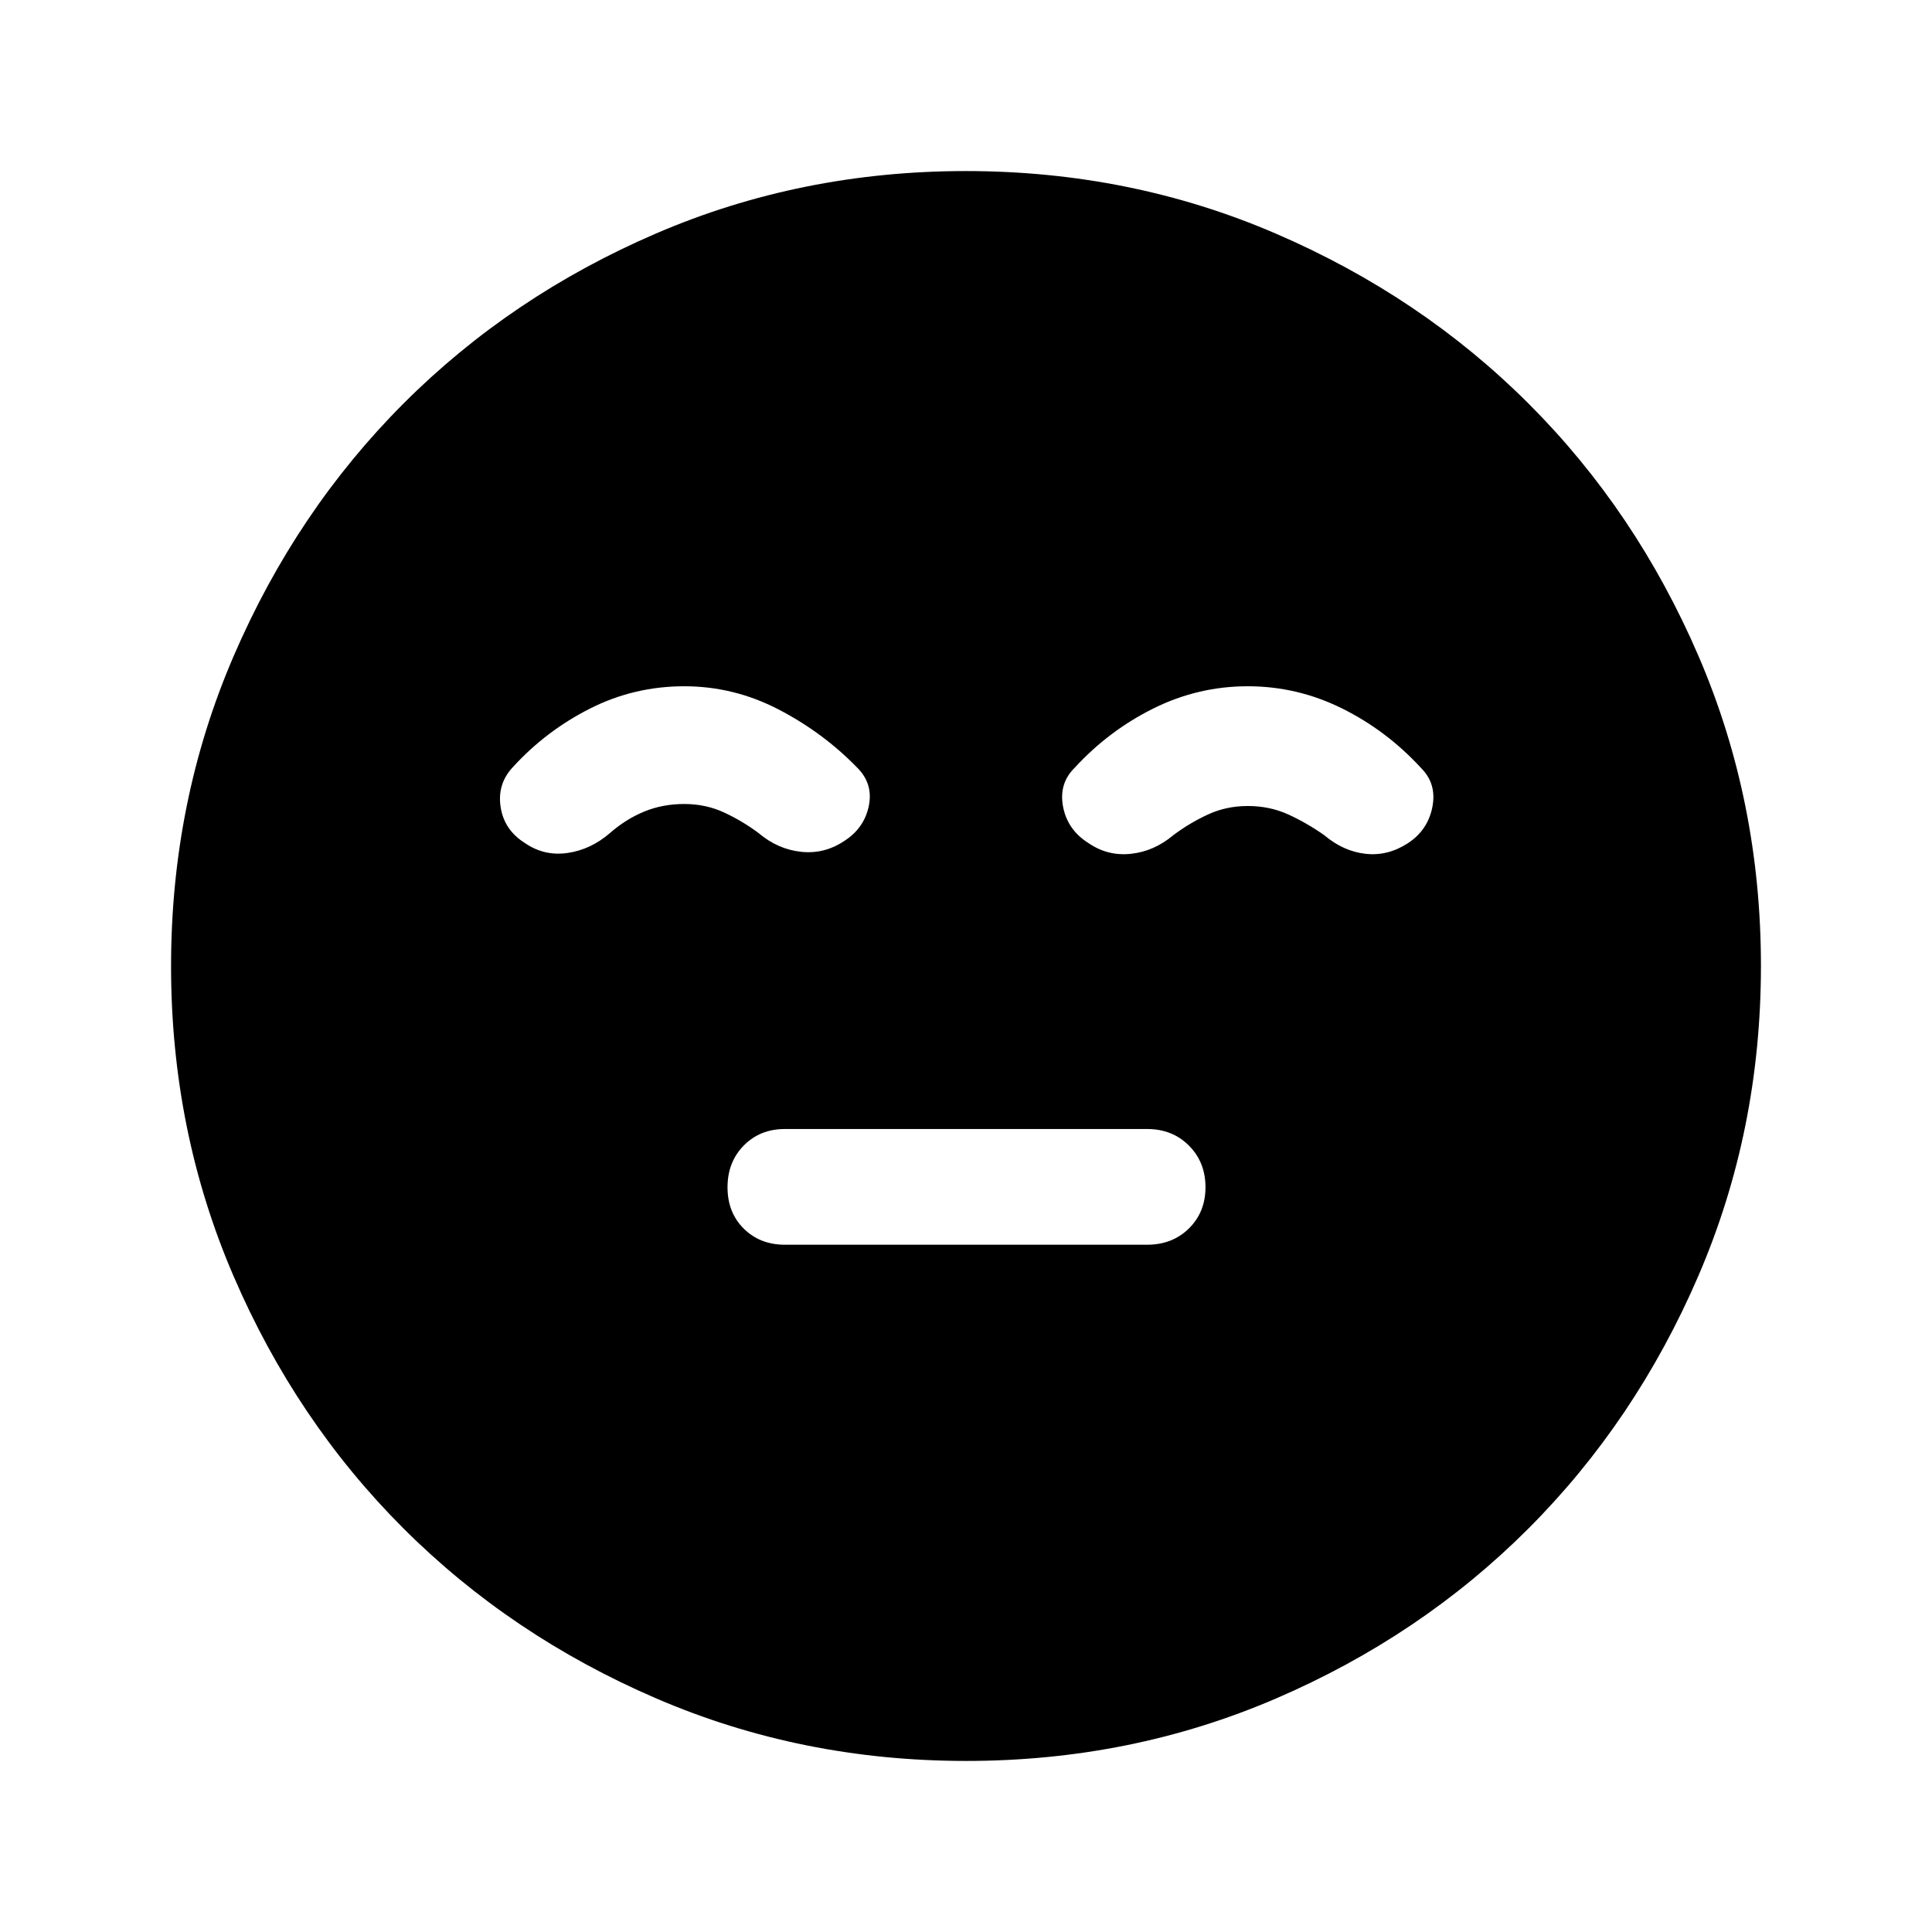 <svg xmlns="http://www.w3.org/2000/svg" height="48" viewBox="0 96 960 960" width="48"><path d="M390 714.5h180q12.567 0 20.783-8.105 8.217-8.104 8.217-20.5 0-12.395-8.217-20.645Q582.567 657 570 657H390q-12.35 0-20.425 8.203-8.075 8.204-8.075 20.75 0 12.547 8.075 20.547t20.425 8ZM480.064 971q-81.971 0-154.135-31.132-72.165-31.131-125.547-84.5Q147 802 116 729.977q-31-72.024-31-153.913 0-81.971 31.132-154.135 31.131-72.165 84.5-125.547Q254 243 326.023 212q72.023-31 153.913-31 81.971 0 154.135 31.132 72.165 31.131 125.547 84.5Q813 350 844 422.023q31 72.023 31 153.913 0 81.97-31.132 154.135-31.131 72.165-84.5 125.547Q706 909 633.977 940q-72.023 31-153.913 31ZM339.993 437q-24.816 0-46.655 11Q271.5 459 255 477q-8 8.409-6.25 19.955Q250.5 508.5 260.976 515q9.524 6.5 21.053 4.833Q293.559 518.167 303 510q8-7 17.143-10.75T340 495.5q10.714 0 19.857 4.25Q369 504 377 510q9.5 8 21 9.25t21.31-5.25q10.057-6.35 12.373-17.425Q434 485.5 426 477.5q-17-17.5-39.181-29-22.181-11.5-46.826-11.5ZM620 437q-24.643 0-46.821 11Q551 459 534 477.5q-8 7.875-5.75 19.438Q530.5 508.5 540.976 515q9.524 6.5 21.024 5.25 11.5-1.25 21-9.25 8-6 17.143-10.25T620 496.5q11 0 20.25 4.25T658 511q9.5 8 20.5 9.25t21.048-5.25q9.952-6.5 12.202-18.062Q714 485.375 706 477.5 689 459 666.821 448 644.643 437 620 437Z"/></svg>